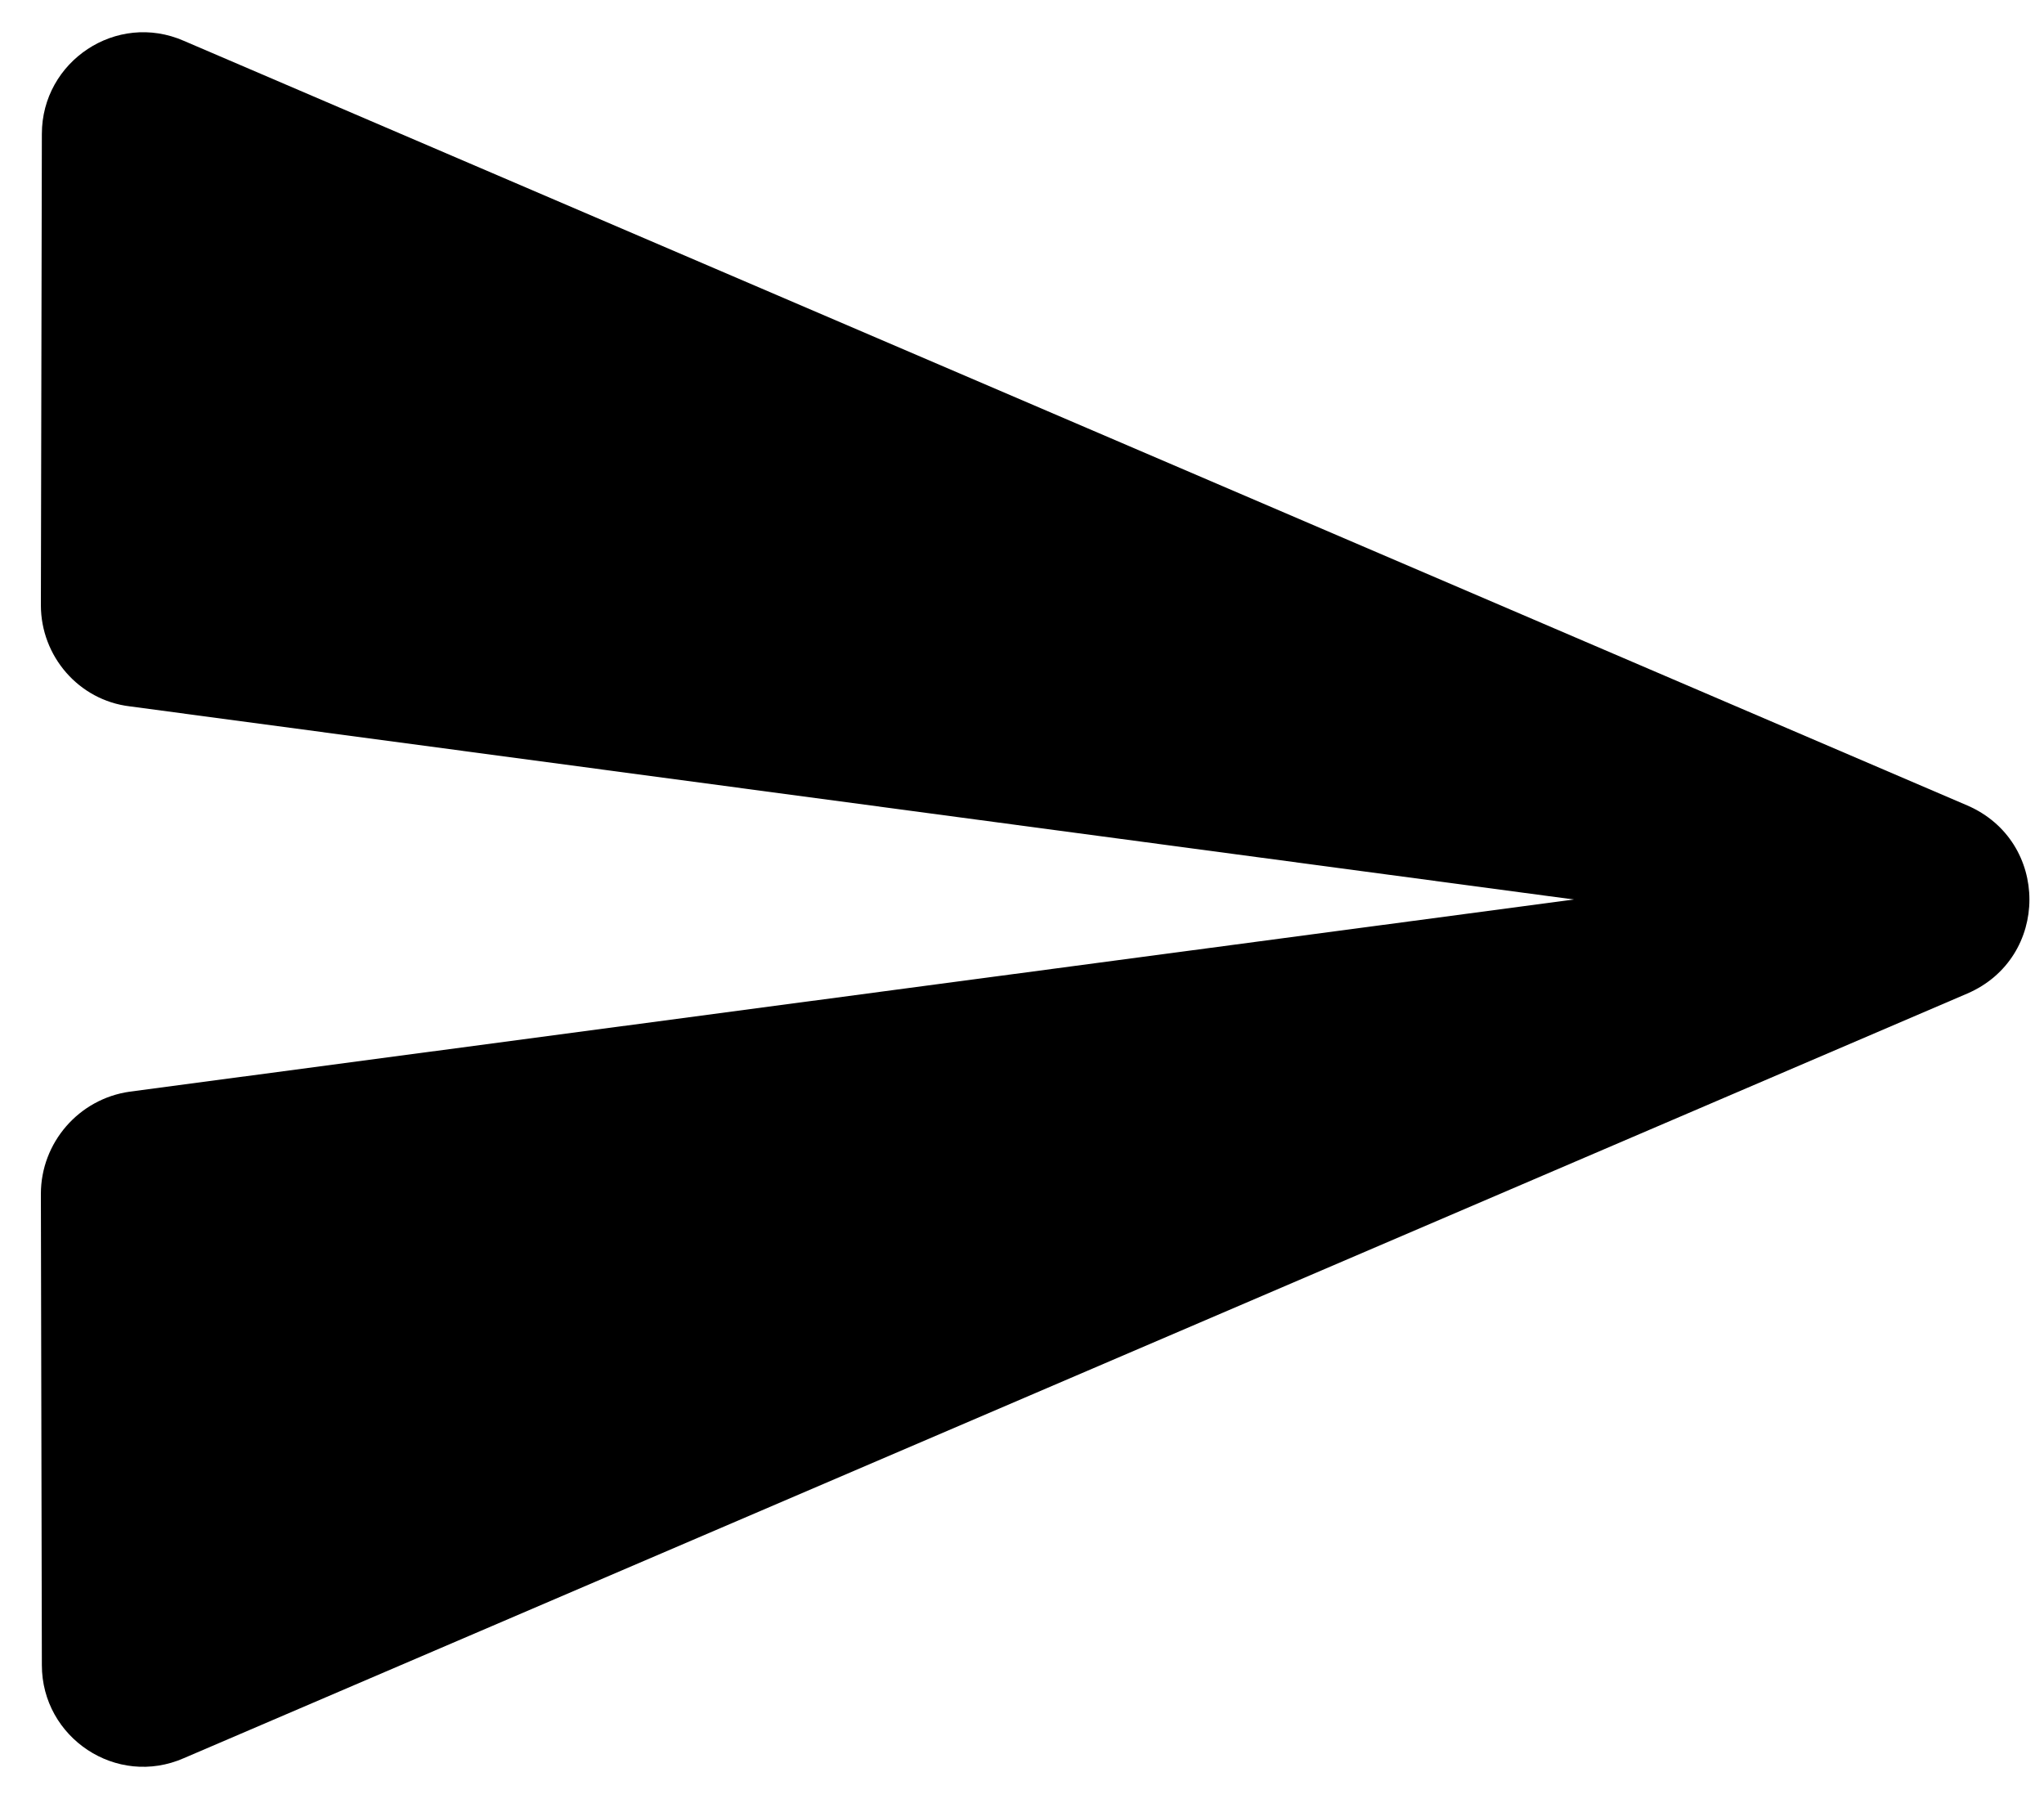 <svg width="25" height="22" viewBox="0 0 25 22" fill="none" xmlns="http://www.w3.org/2000/svg">
<path fill-rule="evenodd" clip-rule="evenodd" d="M2.25 21.5L24.062 12.15C25.075 11.713 25.075 10.288 24.062 9.85L2.25 0.5C1.425 0.138 0.512 0.75 0.512 1.638L0.5 7.4C0.5 8.025 0.963 8.563 1.587 8.638L19.25 11L1.587 13.35C0.963 13.438 0.5 13.975 0.5 14.6L0.512 20.363C0.512 21.25 1.425 21.863 2.25 21.5Z" fill="black"/>
</svg>
